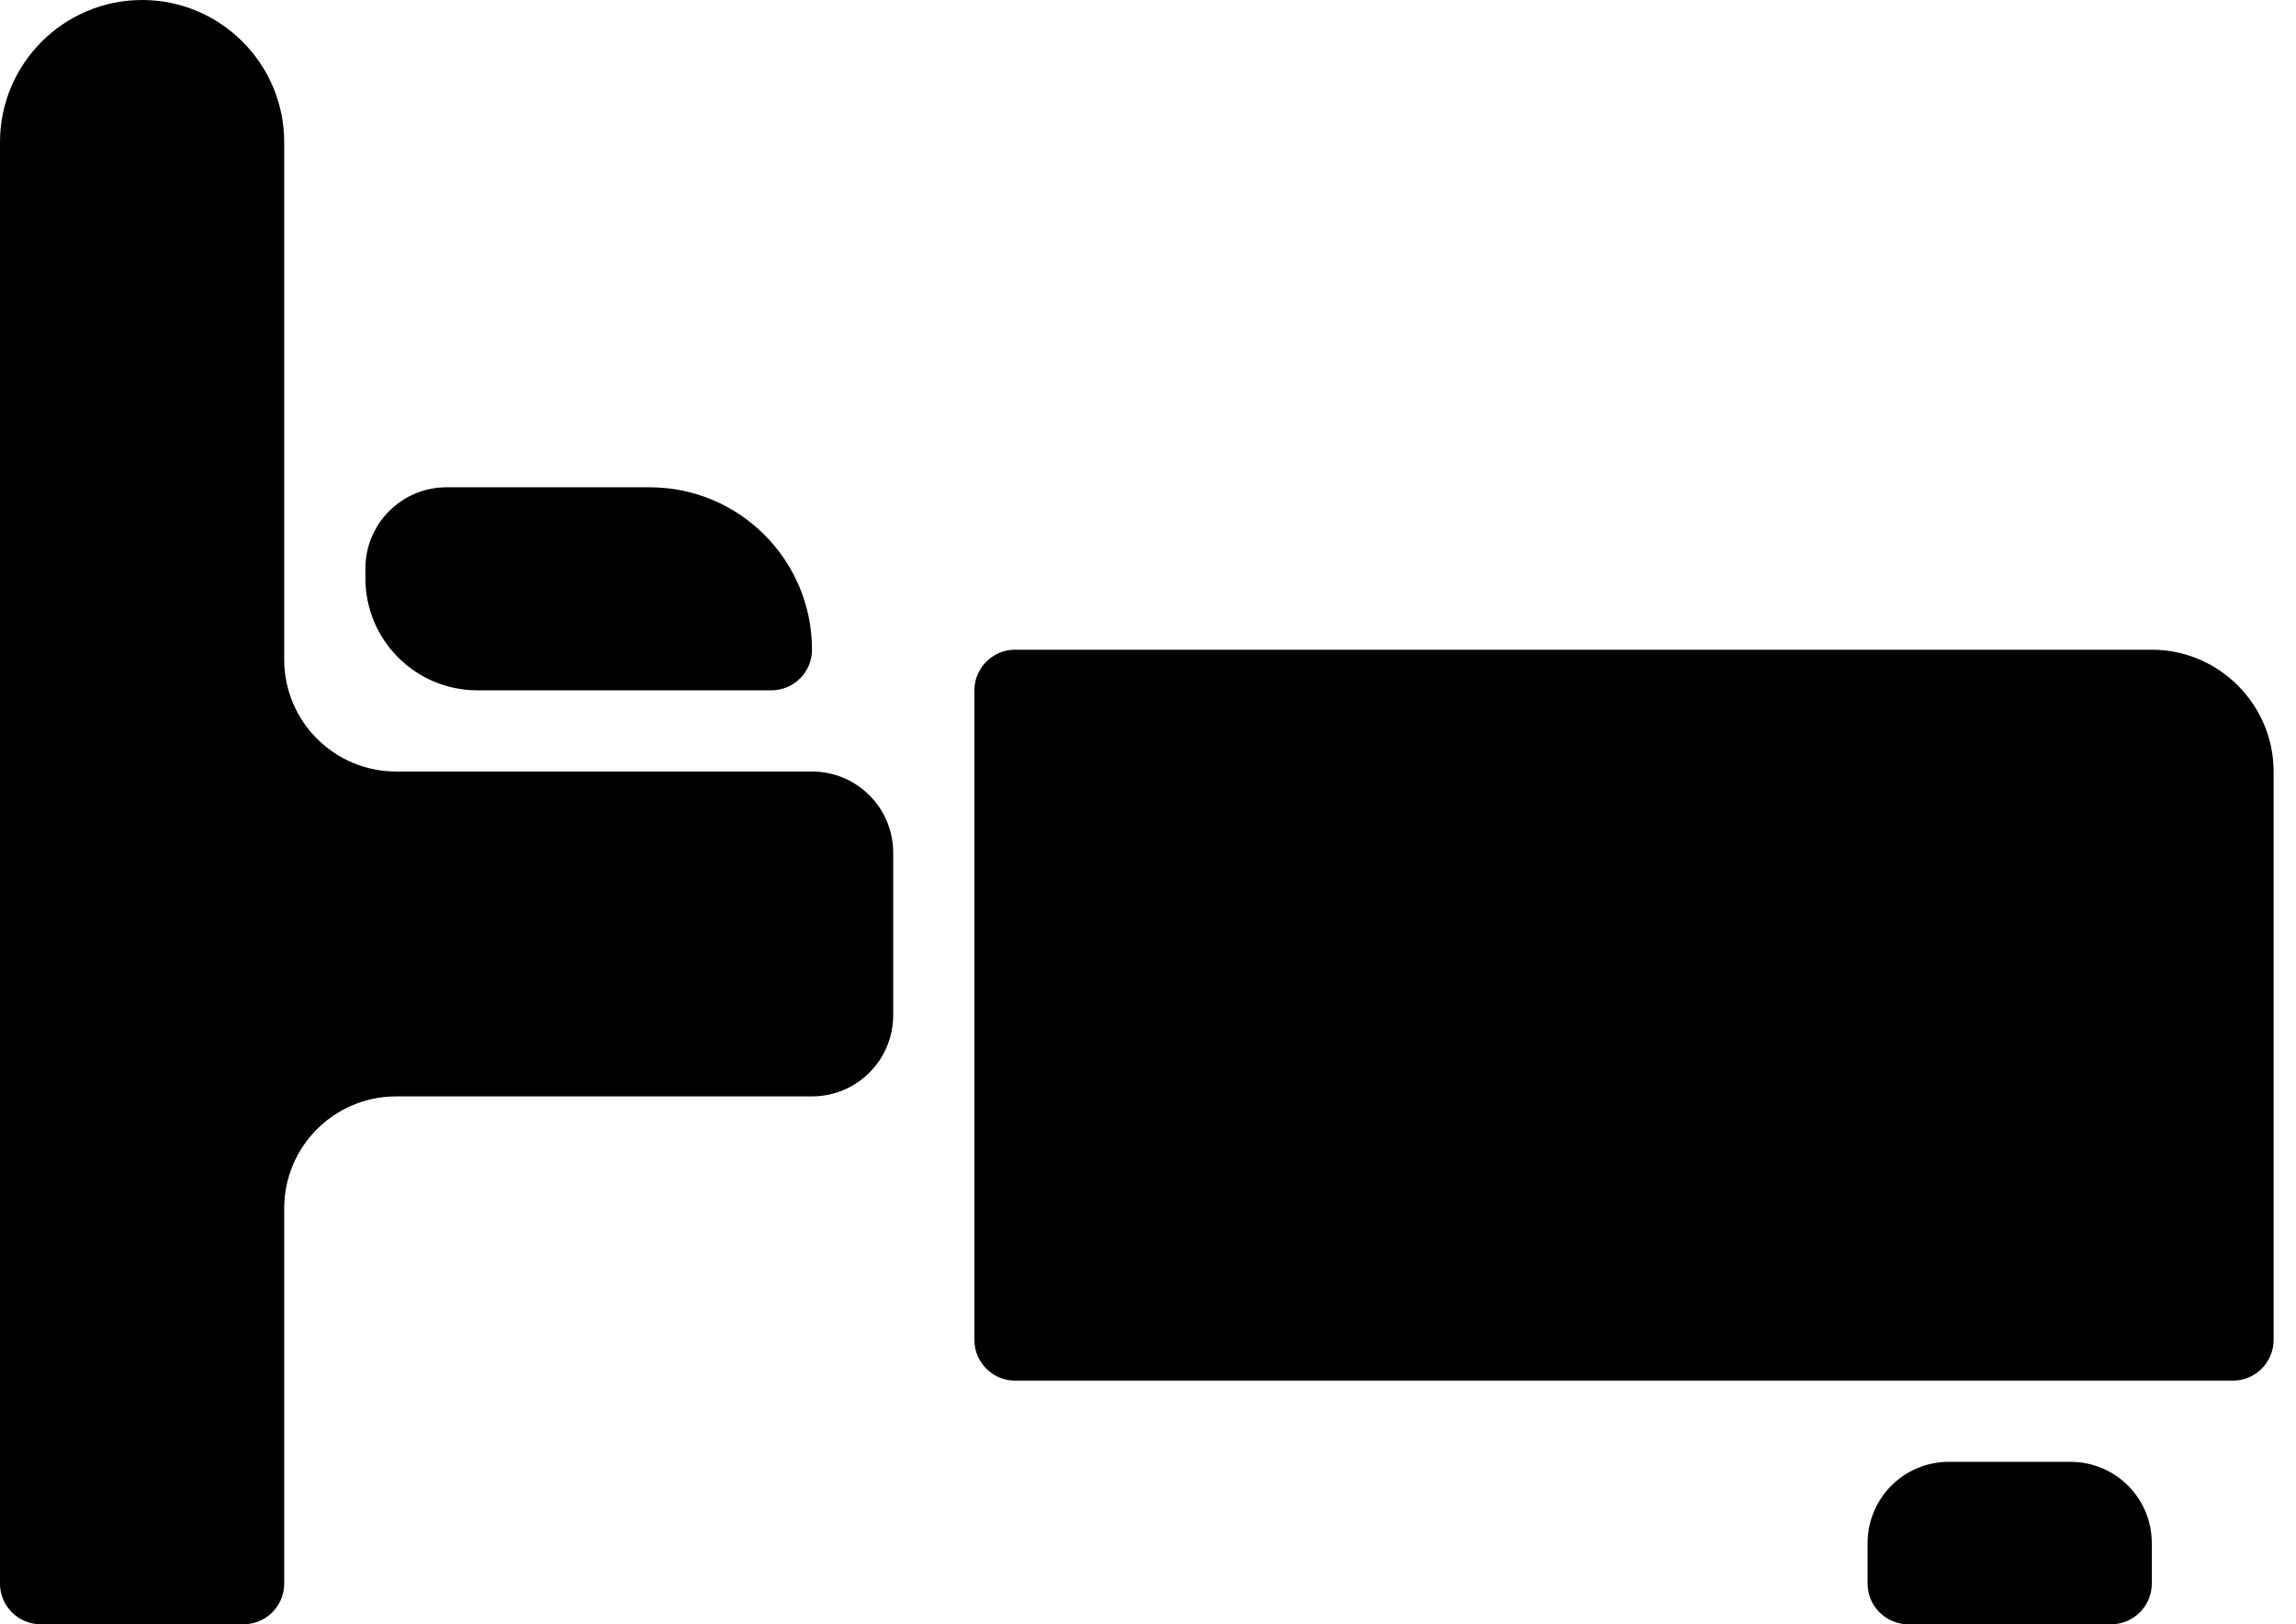 <svg width="41" height="29" viewBox="0 0 41 29" fill="none" xmlns="http://www.w3.org/2000/svg">
<path d="M34.8 26.1C33.999 26.1 33.35 26.749 33.35 27.55V28.275C33.35 28.674 33.676 29 34.075 29H37.7C38.098 29 38.425 28.674 38.425 28.275V27.55C38.425 26.749 37.775 26.1 36.975 26.1H34.8Z" fill="black"/>
<path d="M38.425 11.6H18.125C17.727 11.6 17.4 11.926 17.4 12.325V13.775V19.575V23.925C17.4 24.324 17.727 24.65 18.125 24.65H33.35H38.425H39.875C40.274 24.65 40.6 24.324 40.6 23.925V13.775C40.6 12.579 39.622 11.6 38.425 11.6Z" fill="black"/>
<path d="M13.775 12.325C14.176 12.325 14.5 12 14.5 11.6C14.5 9.998 13.203 8.7 11.6 8.7H7.975C7.175 8.7 6.525 9.349 6.525 10.15V10.325C6.525 11.43 7.421 12.325 8.525 12.325H13.05H13.775Z" fill="black"/>
<path d="M7.075 13.775C5.97 13.775 5.075 12.88 5.075 11.775V8.7V2.538C5.075 1.138 3.937 0 2.538 0C1.138 0 0 1.138 0 2.538V28.275C0 28.674 0.326 29 0.725 29H4.35C4.749 29 5.075 28.674 5.075 28.275V21.575C5.075 20.47 5.97 19.575 7.075 19.575H14.5C15.301 19.575 15.95 18.926 15.95 18.125V15.225C15.95 14.424 15.301 13.775 14.5 13.775H7.075Z" fill="black"/>
</svg>
